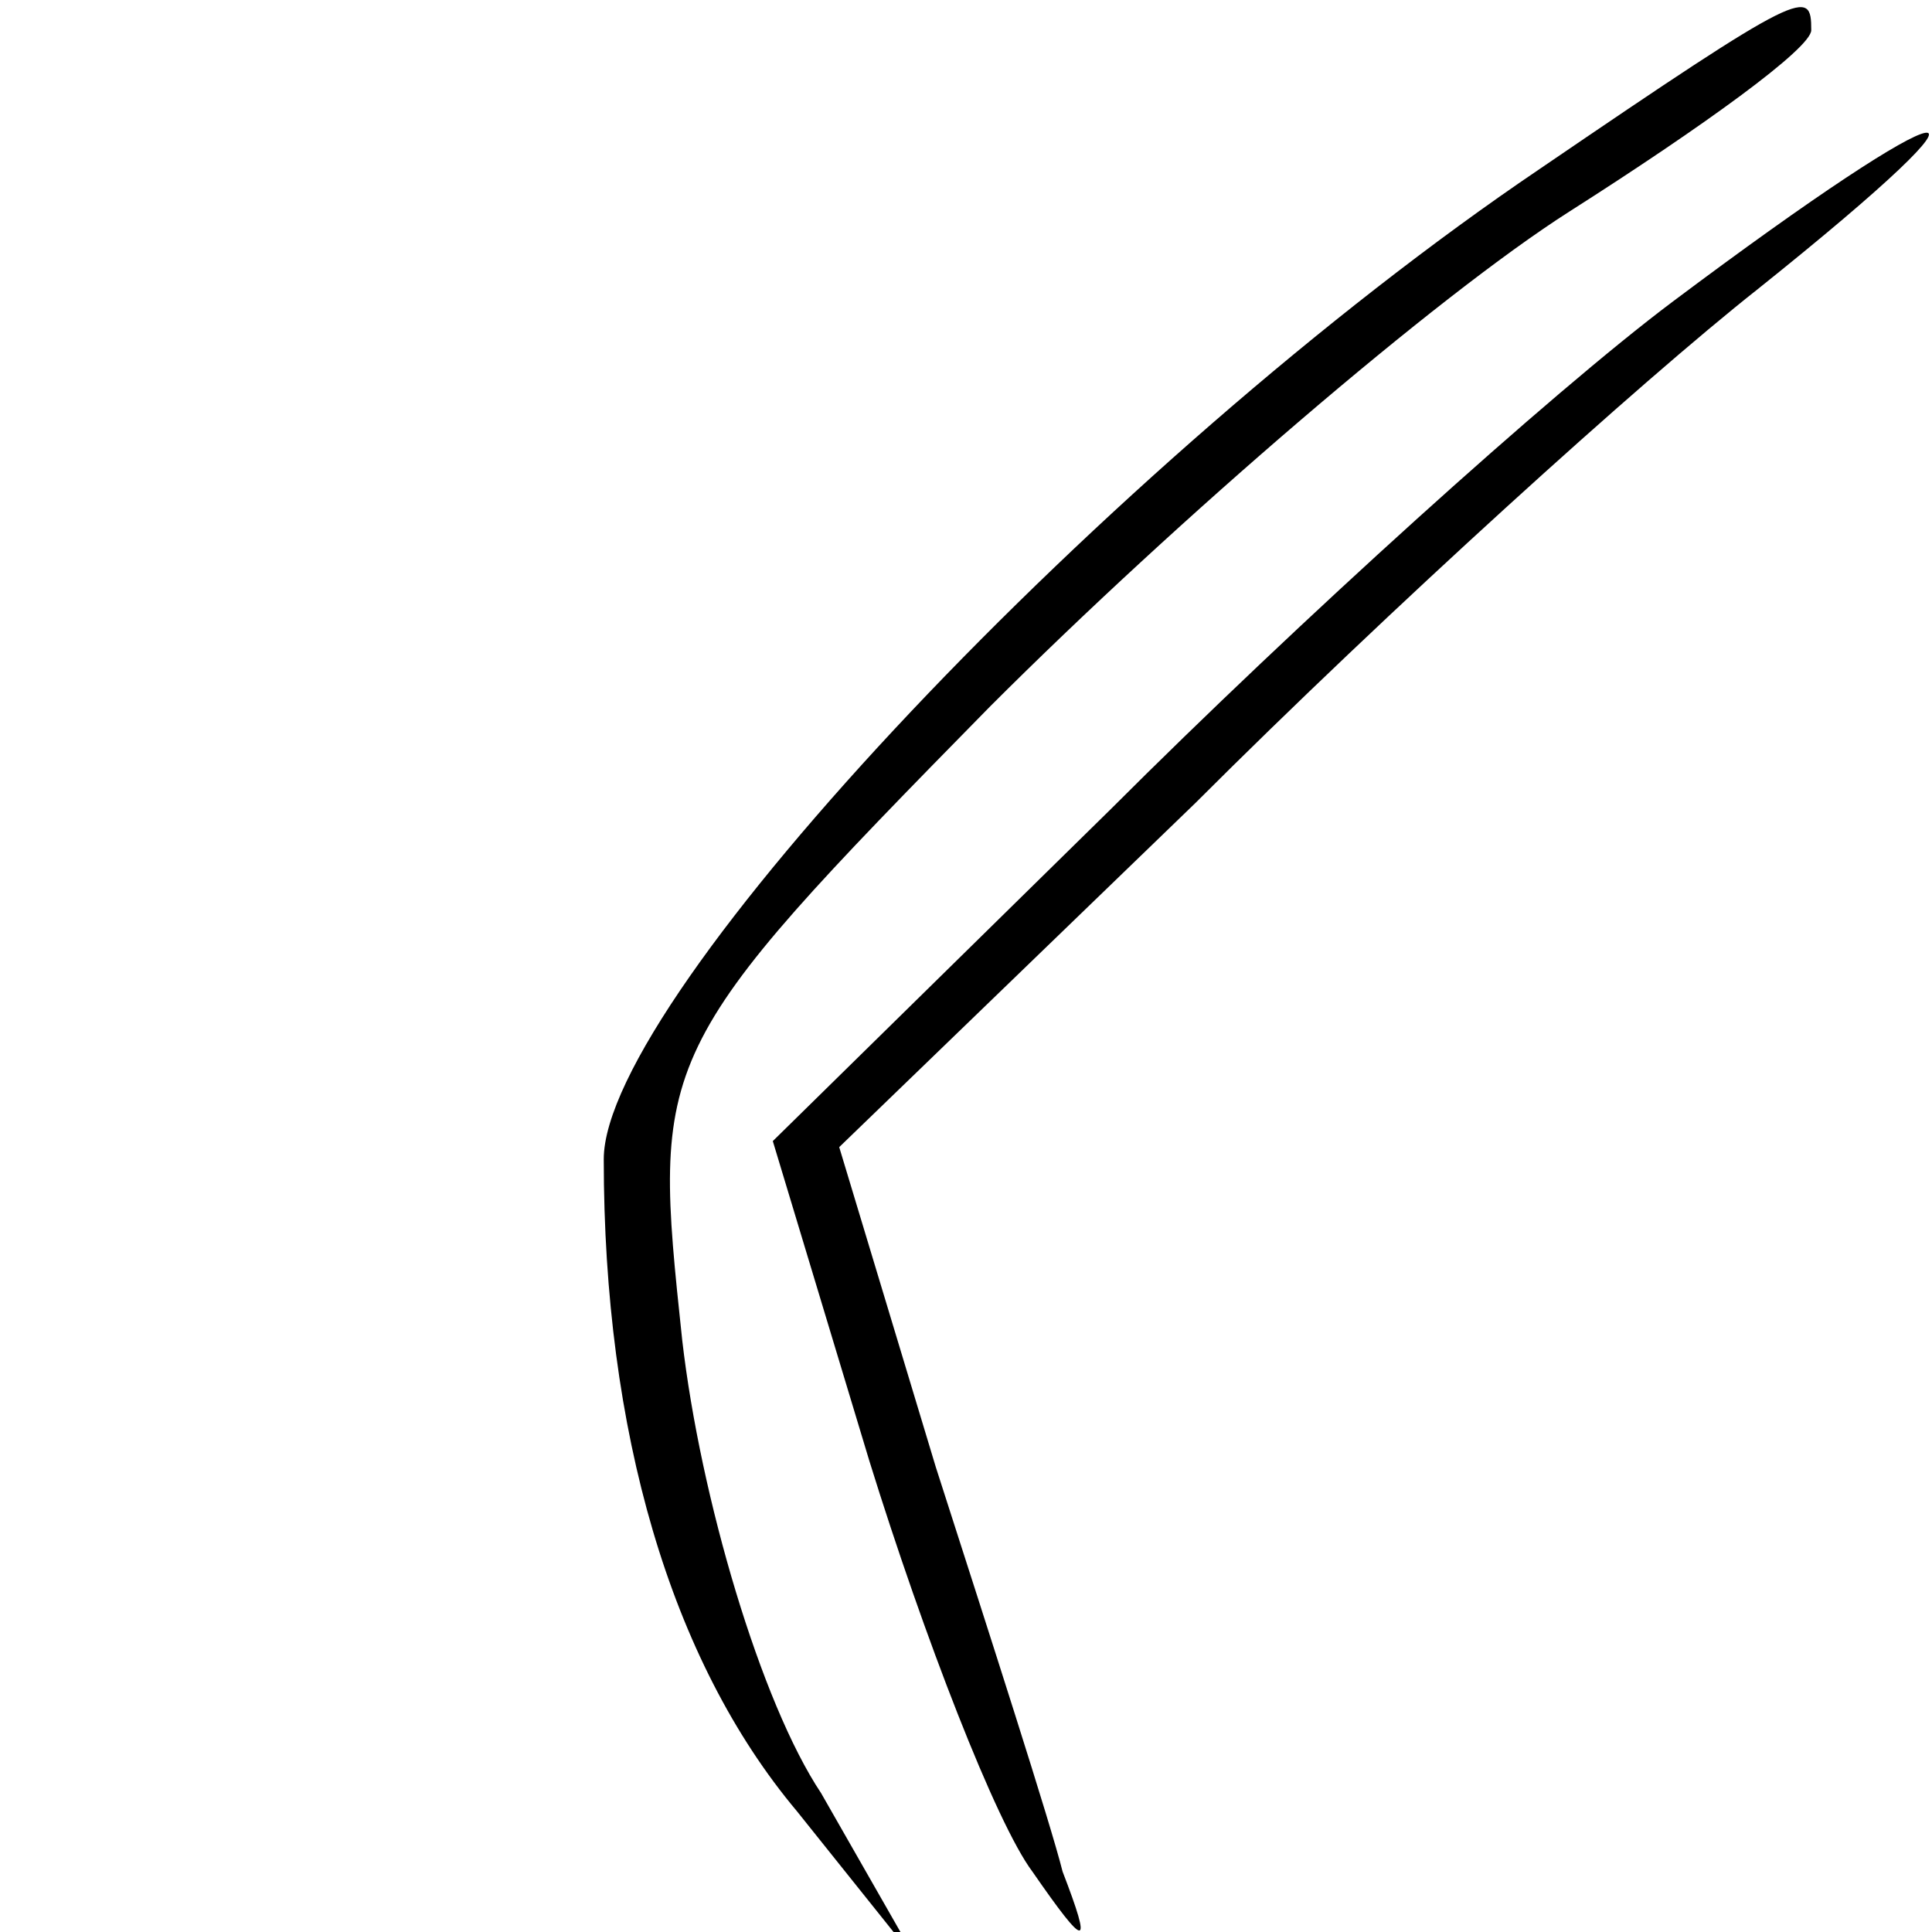 <?xml version="1.0" standalone="no"?>
<!DOCTYPE svg PUBLIC "-//W3C//DTD SVG 20010904//EN"
 "http://www.w3.org/TR/2001/REC-SVG-20010904/DTD/svg10.dtd">
<svg version="1.0" xmlns="http://www.w3.org/2000/svg"
 width="32pt" height="32pt" viewBox="0 0 32 32"
 preserveAspectRatio="xMidYMid meet">
<g transform="translate(0,32) scale(0.1,-0.1)"
fill="#000000" stroke="none">
<path fill="#000000" stroke="none" d="M255 292 c-71 -48 -155 -137 -155 -164
0 -45 11 -83 32 -108 l20 -25 -16 28 c-10 15 -20 49 -23 75 -5 47 -5 48 51
105 31 31 74 68 96 82 22 14 40 27 40 30 0 7 -1 7 -45 -23z"/>
<path fill="#000000" stroke="none" d="M277 270 c-20 -15 -62 -53 -93 -84
l-56 -55 16 -53 c9 -29 21 -60 27 -68 9 -13 10 -13 5 0 -2 8 -12 39 -21 67
l-16 53 59 57 c32 32 74 70 93 85 45 36 34 34 -14 -2z"/>
</g>
</svg>
